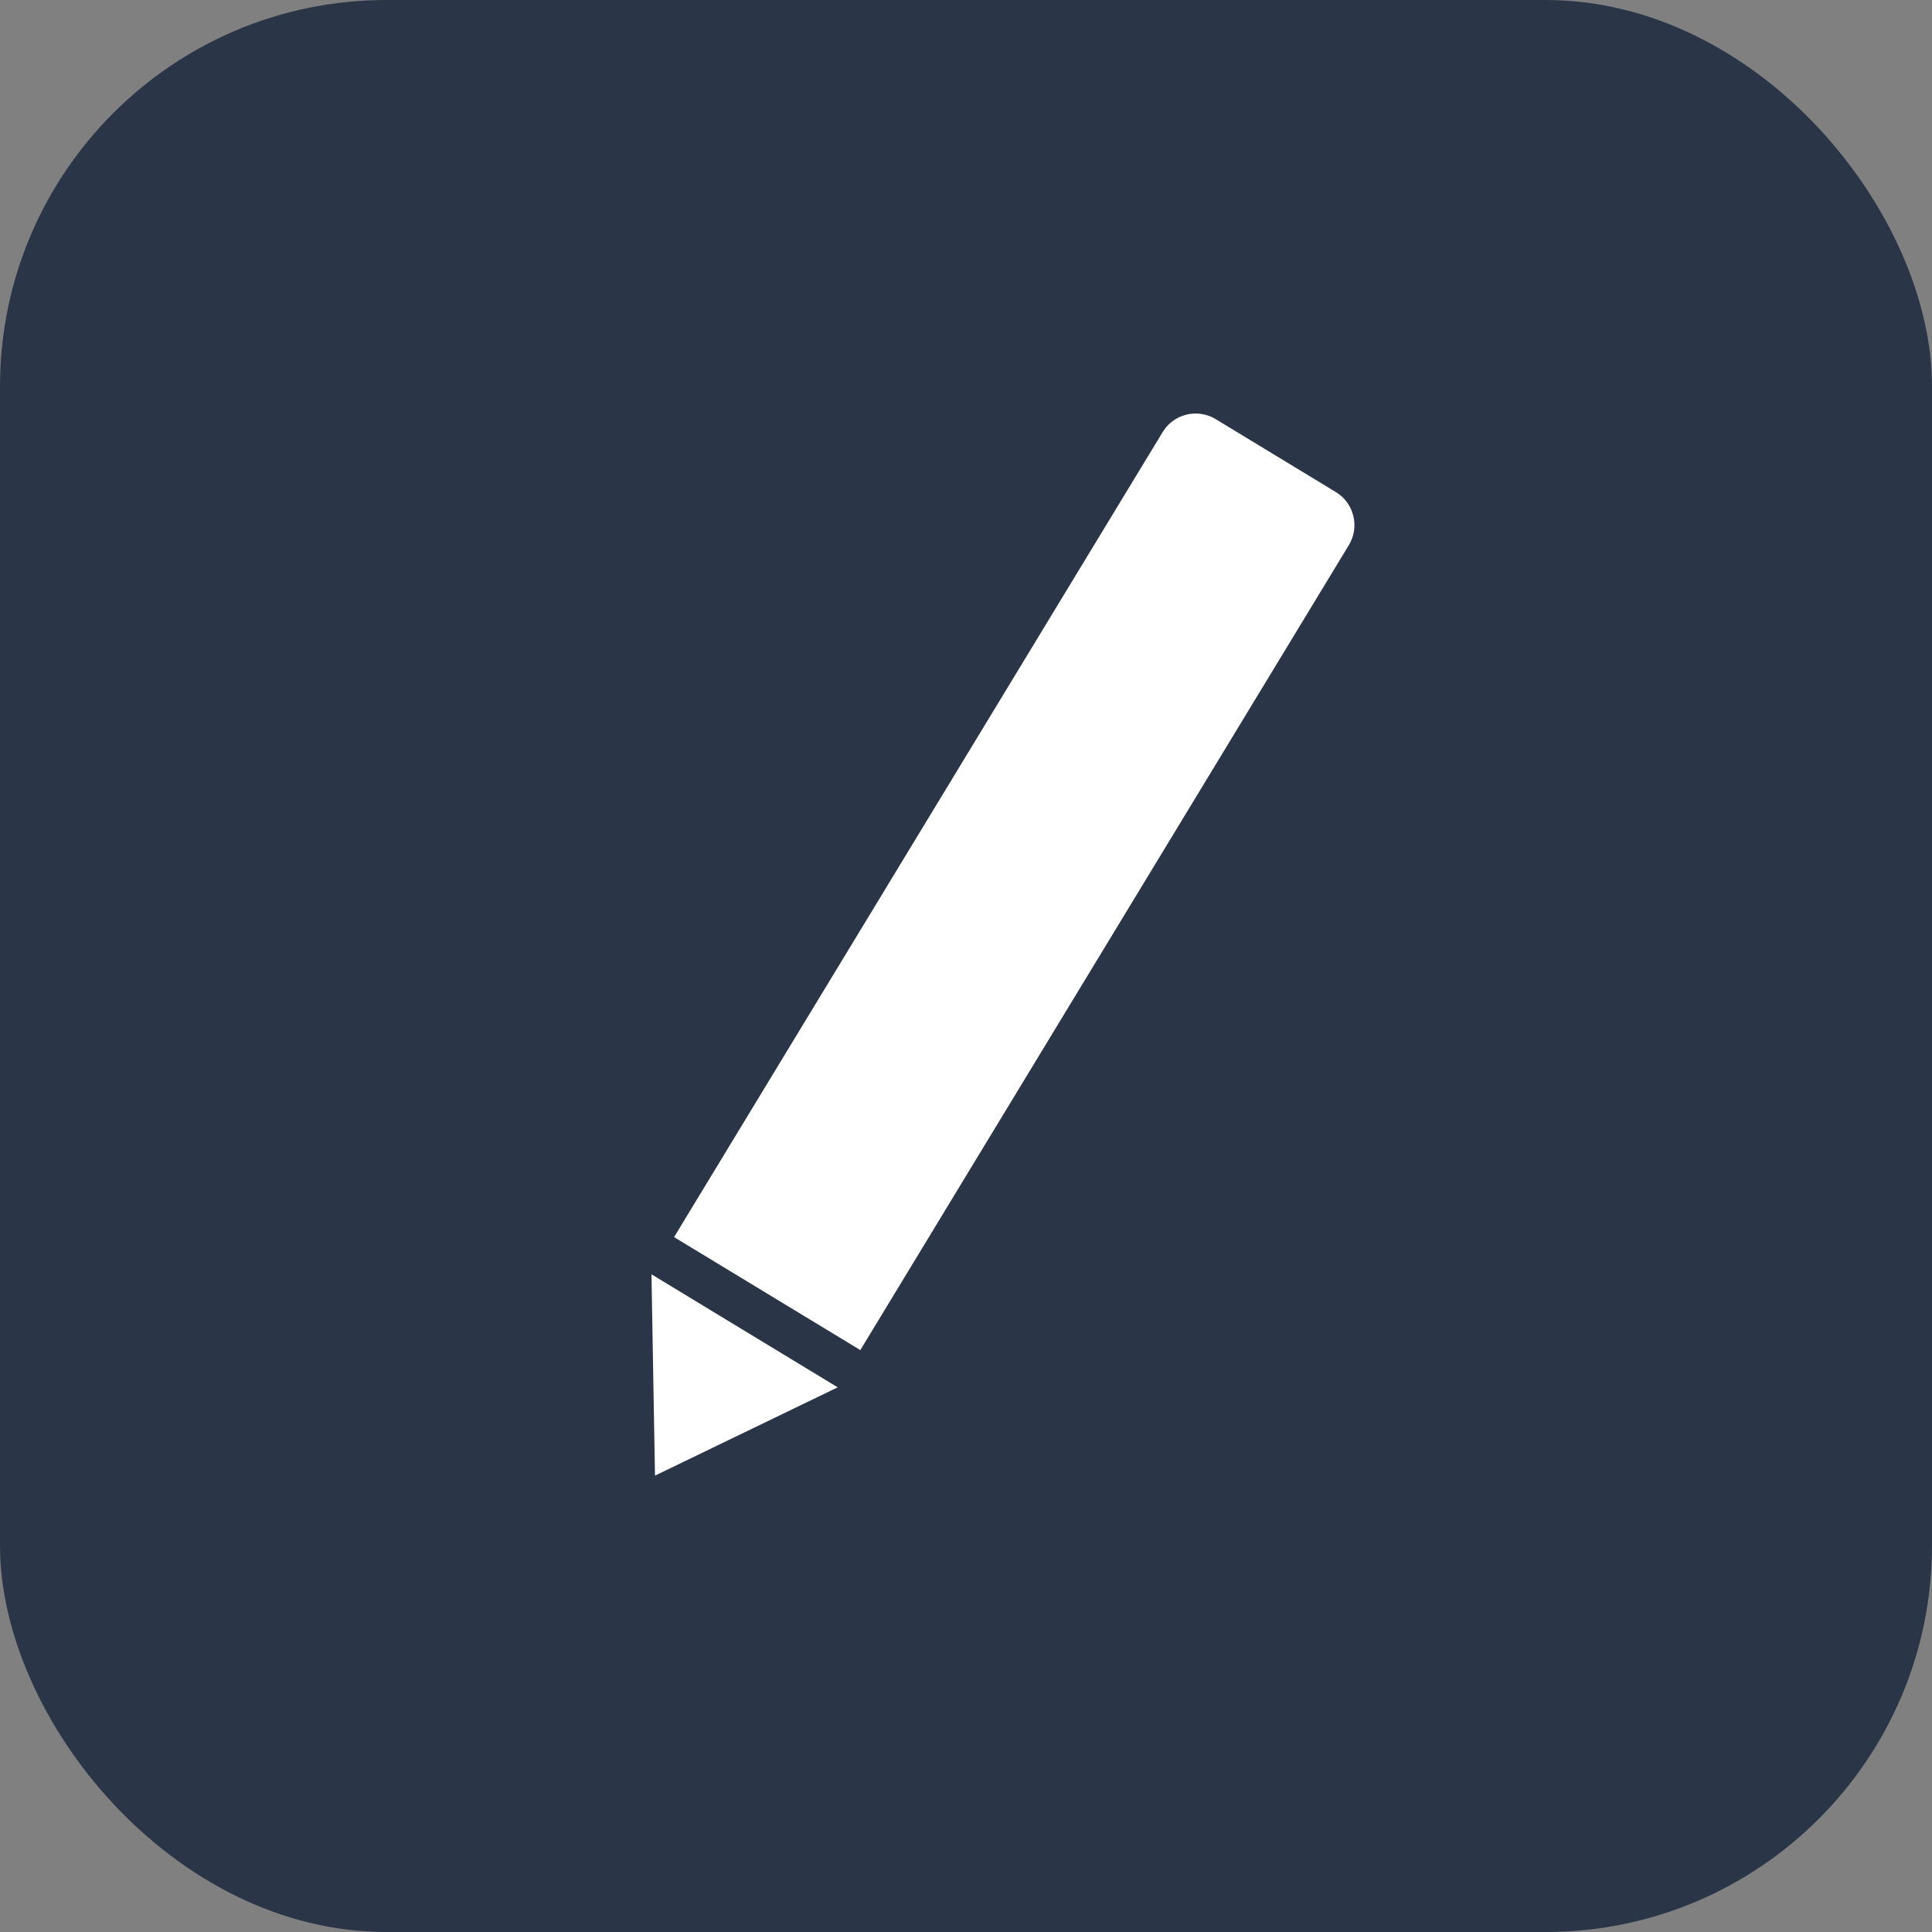 <svg width="50" height="50" viewBox="0 0 50 50" fill="none" xmlns="http://www.w3.org/2000/svg">
<rect x="0" y="0" width="50" height="50" fill="#808080" stroke="none"/>
<rect width="50" height="50" rx="10" fill="#2A3647"/>
<path d="M17.445 32.016L22.265 34.94L34.908 14.108C35.194 13.636 35.044 13.021 34.572 12.735L31.462 10.847C30.99 10.561 30.375 10.711 30.089 11.183L17.445 32.016Z" fill="white"/>
<path d="M16.86 32.979L21.68 35.904L16.951 38.189L16.86 32.979Z" fill="white"/>
</svg>